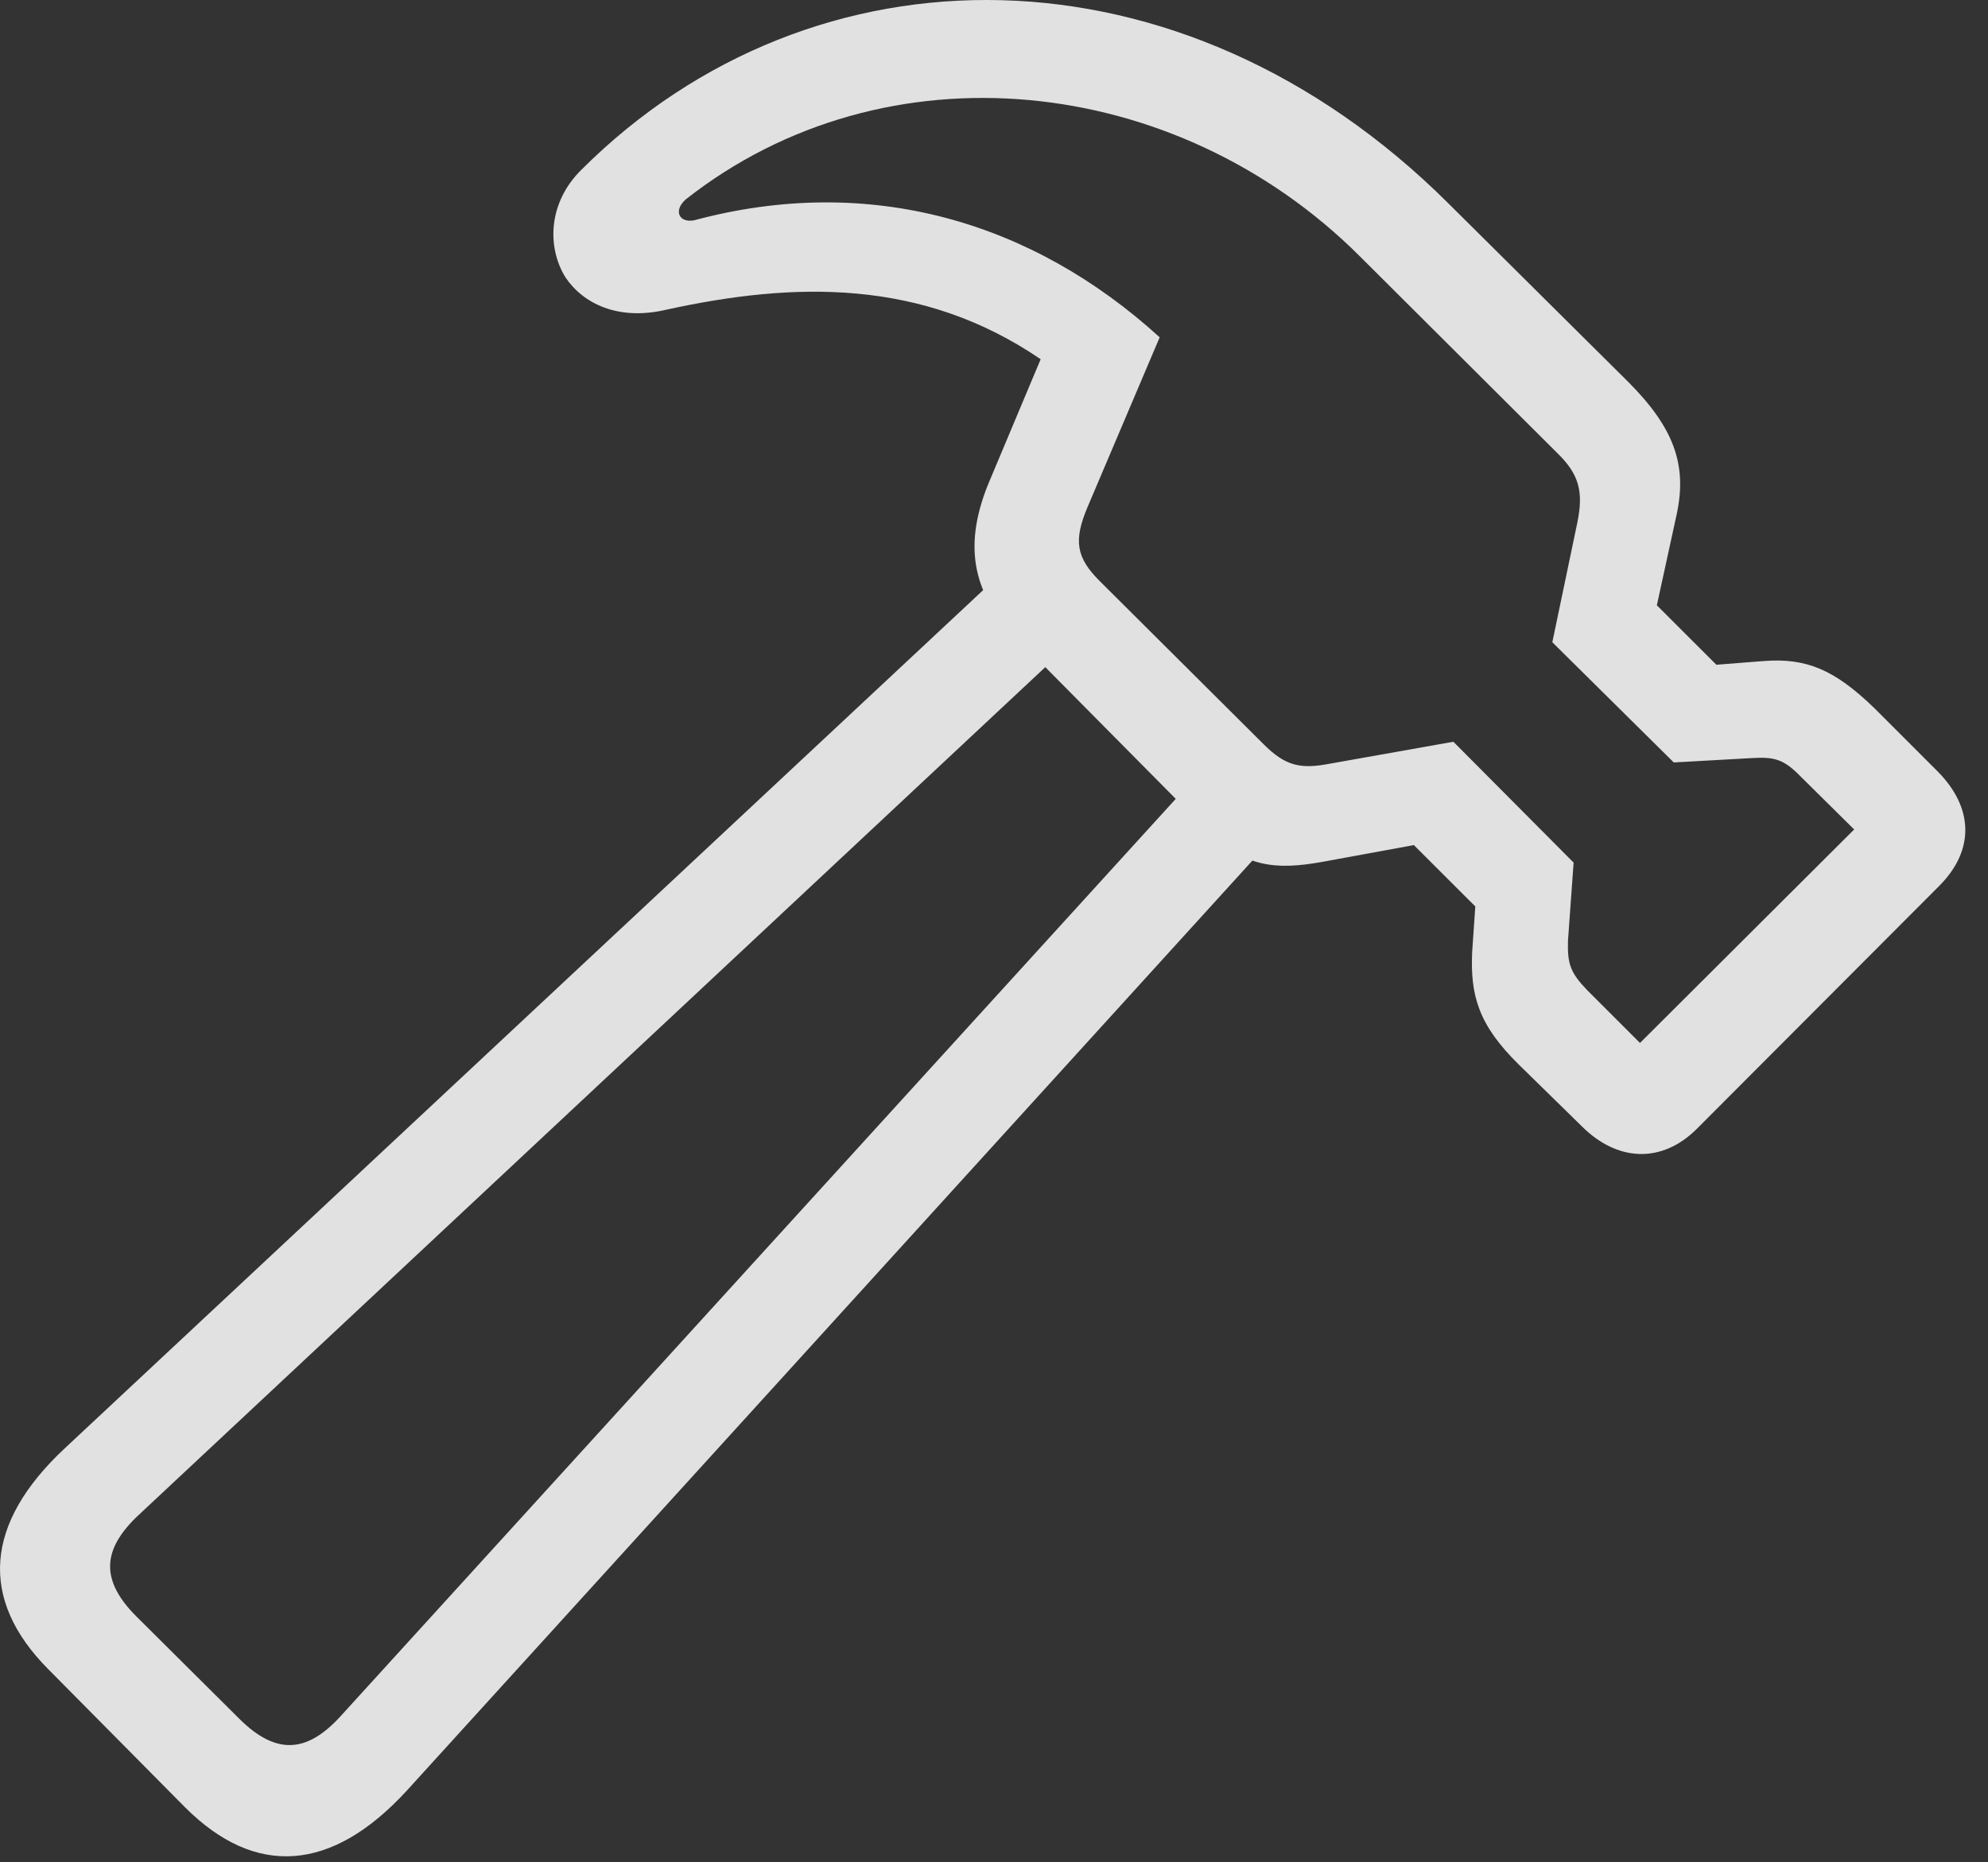 <?xml version="1.0" encoding="UTF-8"?>
<!--Generator: Apple Native CoreSVG 326-->
<!DOCTYPE svg
PUBLIC "-//W3C//DTD SVG 1.1//EN"
       "http://www.w3.org/Graphics/SVG/1.1/DTD/svg11.dtd">
<svg version="1.1" xmlns="http://www.w3.org/2000/svg" xmlns:xlink="http://www.w3.org/1999/xlink" viewBox="0 0 31.001 29.047">
 <rect x="0" y="0" width="31.001" height="29.047" fill="#333333" stroke="none"/>
 <g>
  <rect height="29.047" opacity="0" width="31.001" x="0" y="0"/>
  <path d="M0.75 26.032L2.888 28.191C3.982 29.284 5.173 29.206 6.345 27.927L20.105 12.79L19.021 11.706L5.349 26.726C4.832 27.312 4.343 27.419 3.728 26.804L2.127 25.212C1.511 24.597 1.629 24.108 2.214 23.581L17.029 9.724L15.935 8.64L1.004 22.595C-0.237 23.757-0.334 24.939 0.75 26.032ZM9.07 2.644C8.552 3.151 8.523 3.845 8.816 4.323C9.089 4.733 9.636 5.007 10.388 4.831C12.39 4.392 14.382 4.343 16.228 5.603L15.408 7.556C14.998 8.571 15.203 9.304 15.867 9.968L18.826 12.956C19.412 13.532 19.9 13.571 20.613 13.444L22.048 13.181L23.006 14.138L22.957 14.851C22.927 15.524 23.054 15.983 23.679 16.599L24.666 17.566C25.222 18.122 25.916 18.151 26.462 17.605L30.252 13.806C30.798 13.249 30.769 12.595 30.222 12.038L29.226 11.042C28.601 10.437 28.162 10.261 27.507 10.31L26.765 10.368L25.837 9.441L26.15 8.005C26.306 7.253 26.111 6.677 25.388 5.954L22.585 3.171C18.425-0.97 12.683-0.96 9.07 2.644ZM10.691 3.112C13.816 0.651 18.347 1.14 21.209 4.001L24.285 7.067C24.627 7.399 24.695 7.673 24.597 8.151L24.207 10.017L26.101 11.892L27.332 11.823C27.673 11.804 27.82 11.843 28.084 12.116L28.914 12.937L25.574 16.267L24.753 15.446C24.49 15.173 24.441 15.036 24.451 14.675L24.539 13.454L22.664 11.569L20.74 11.911C20.281 11.999 20.047 11.95 19.705 11.608L17.146 9.06C16.785 8.698 16.736 8.435 16.96 7.907L18.084 5.261C16.101 3.454 13.562 2.702 10.828 3.435C10.593 3.483 10.496 3.288 10.691 3.112Z" fill="white" fill-opacity="0.85"/>
 </g>
</svg>
